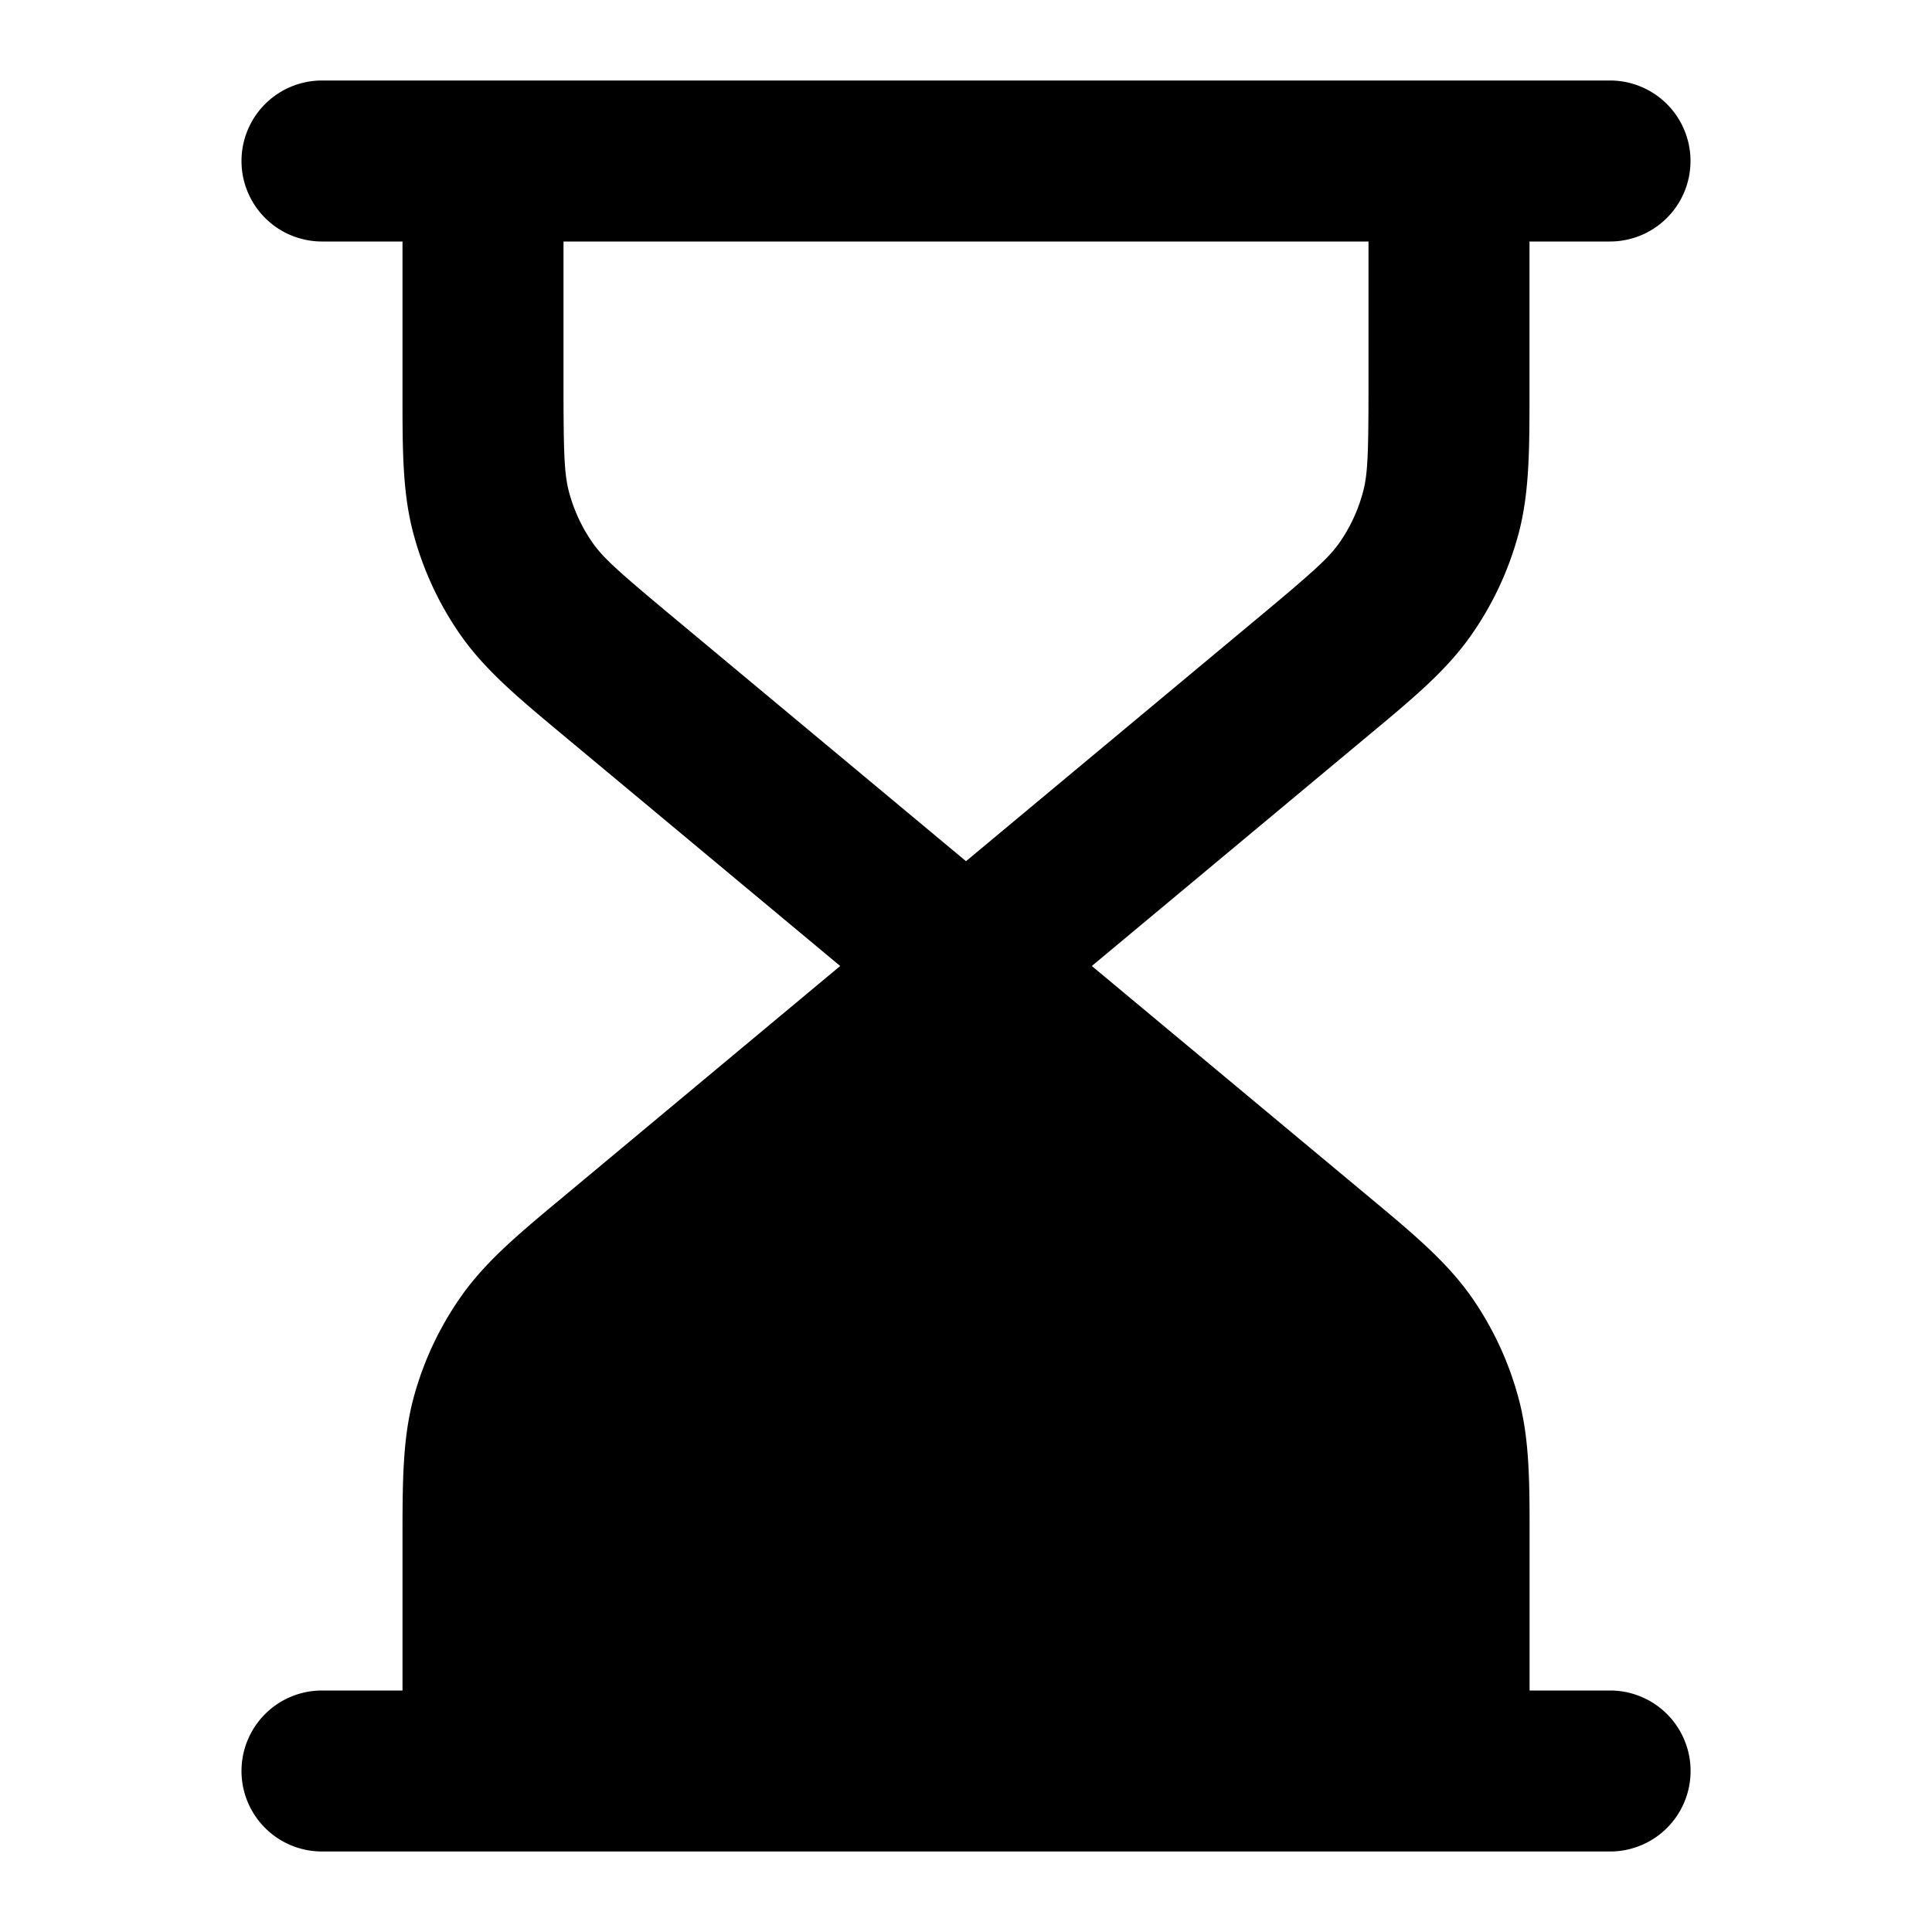 <svg fill="none" xmlns="http://www.w3.org/2000/svg" viewBox="0 0 24 24"><path fill-rule="evenodd" clip-rule="evenodd" d="M3 2a1 1 0 0 1 1-1h16a1 1 0 1 1 0 2h-1v1.867c0 .714 0 1.254-.137 1.767a4 4 0 0 1-.592 1.263c-.306.435-.72.78-1.27 1.237L13.563 12l3.44 2.866c.549.457.963.803 1.27 1.237a4 4 0 0 1 .59 1.263c.139.513.139 1.053.138 1.767V21h1a1 1 0 1 1 0 2H4a1 1 0 1 1 0-2h1v-1.867c0-.714 0-1.254.137-1.767a4 4 0 0 1 .592-1.263c.306-.435.72-.78 1.27-1.237L10.437 12l-3.44-2.866c-.549-.457-.963-.802-1.27-1.237a4 4 0 0 1-.59-1.263C4.998 6.121 5 5.581 5 4.867V3H4a1 1 0 0 1-1-1Zm4 2.752V3h10v1.752c0 .88-.008 1.137-.069 1.362a2 2 0 0 1-.295.632c-.135.19-.327.361-1.003.925L12 10.698 8.367 7.671c-.676-.564-.868-.734-1.003-.925a2 2 0 0 1-.295-.632C7.009 5.89 7 5.632 7 4.752Z" fill="currentColor"/></svg>